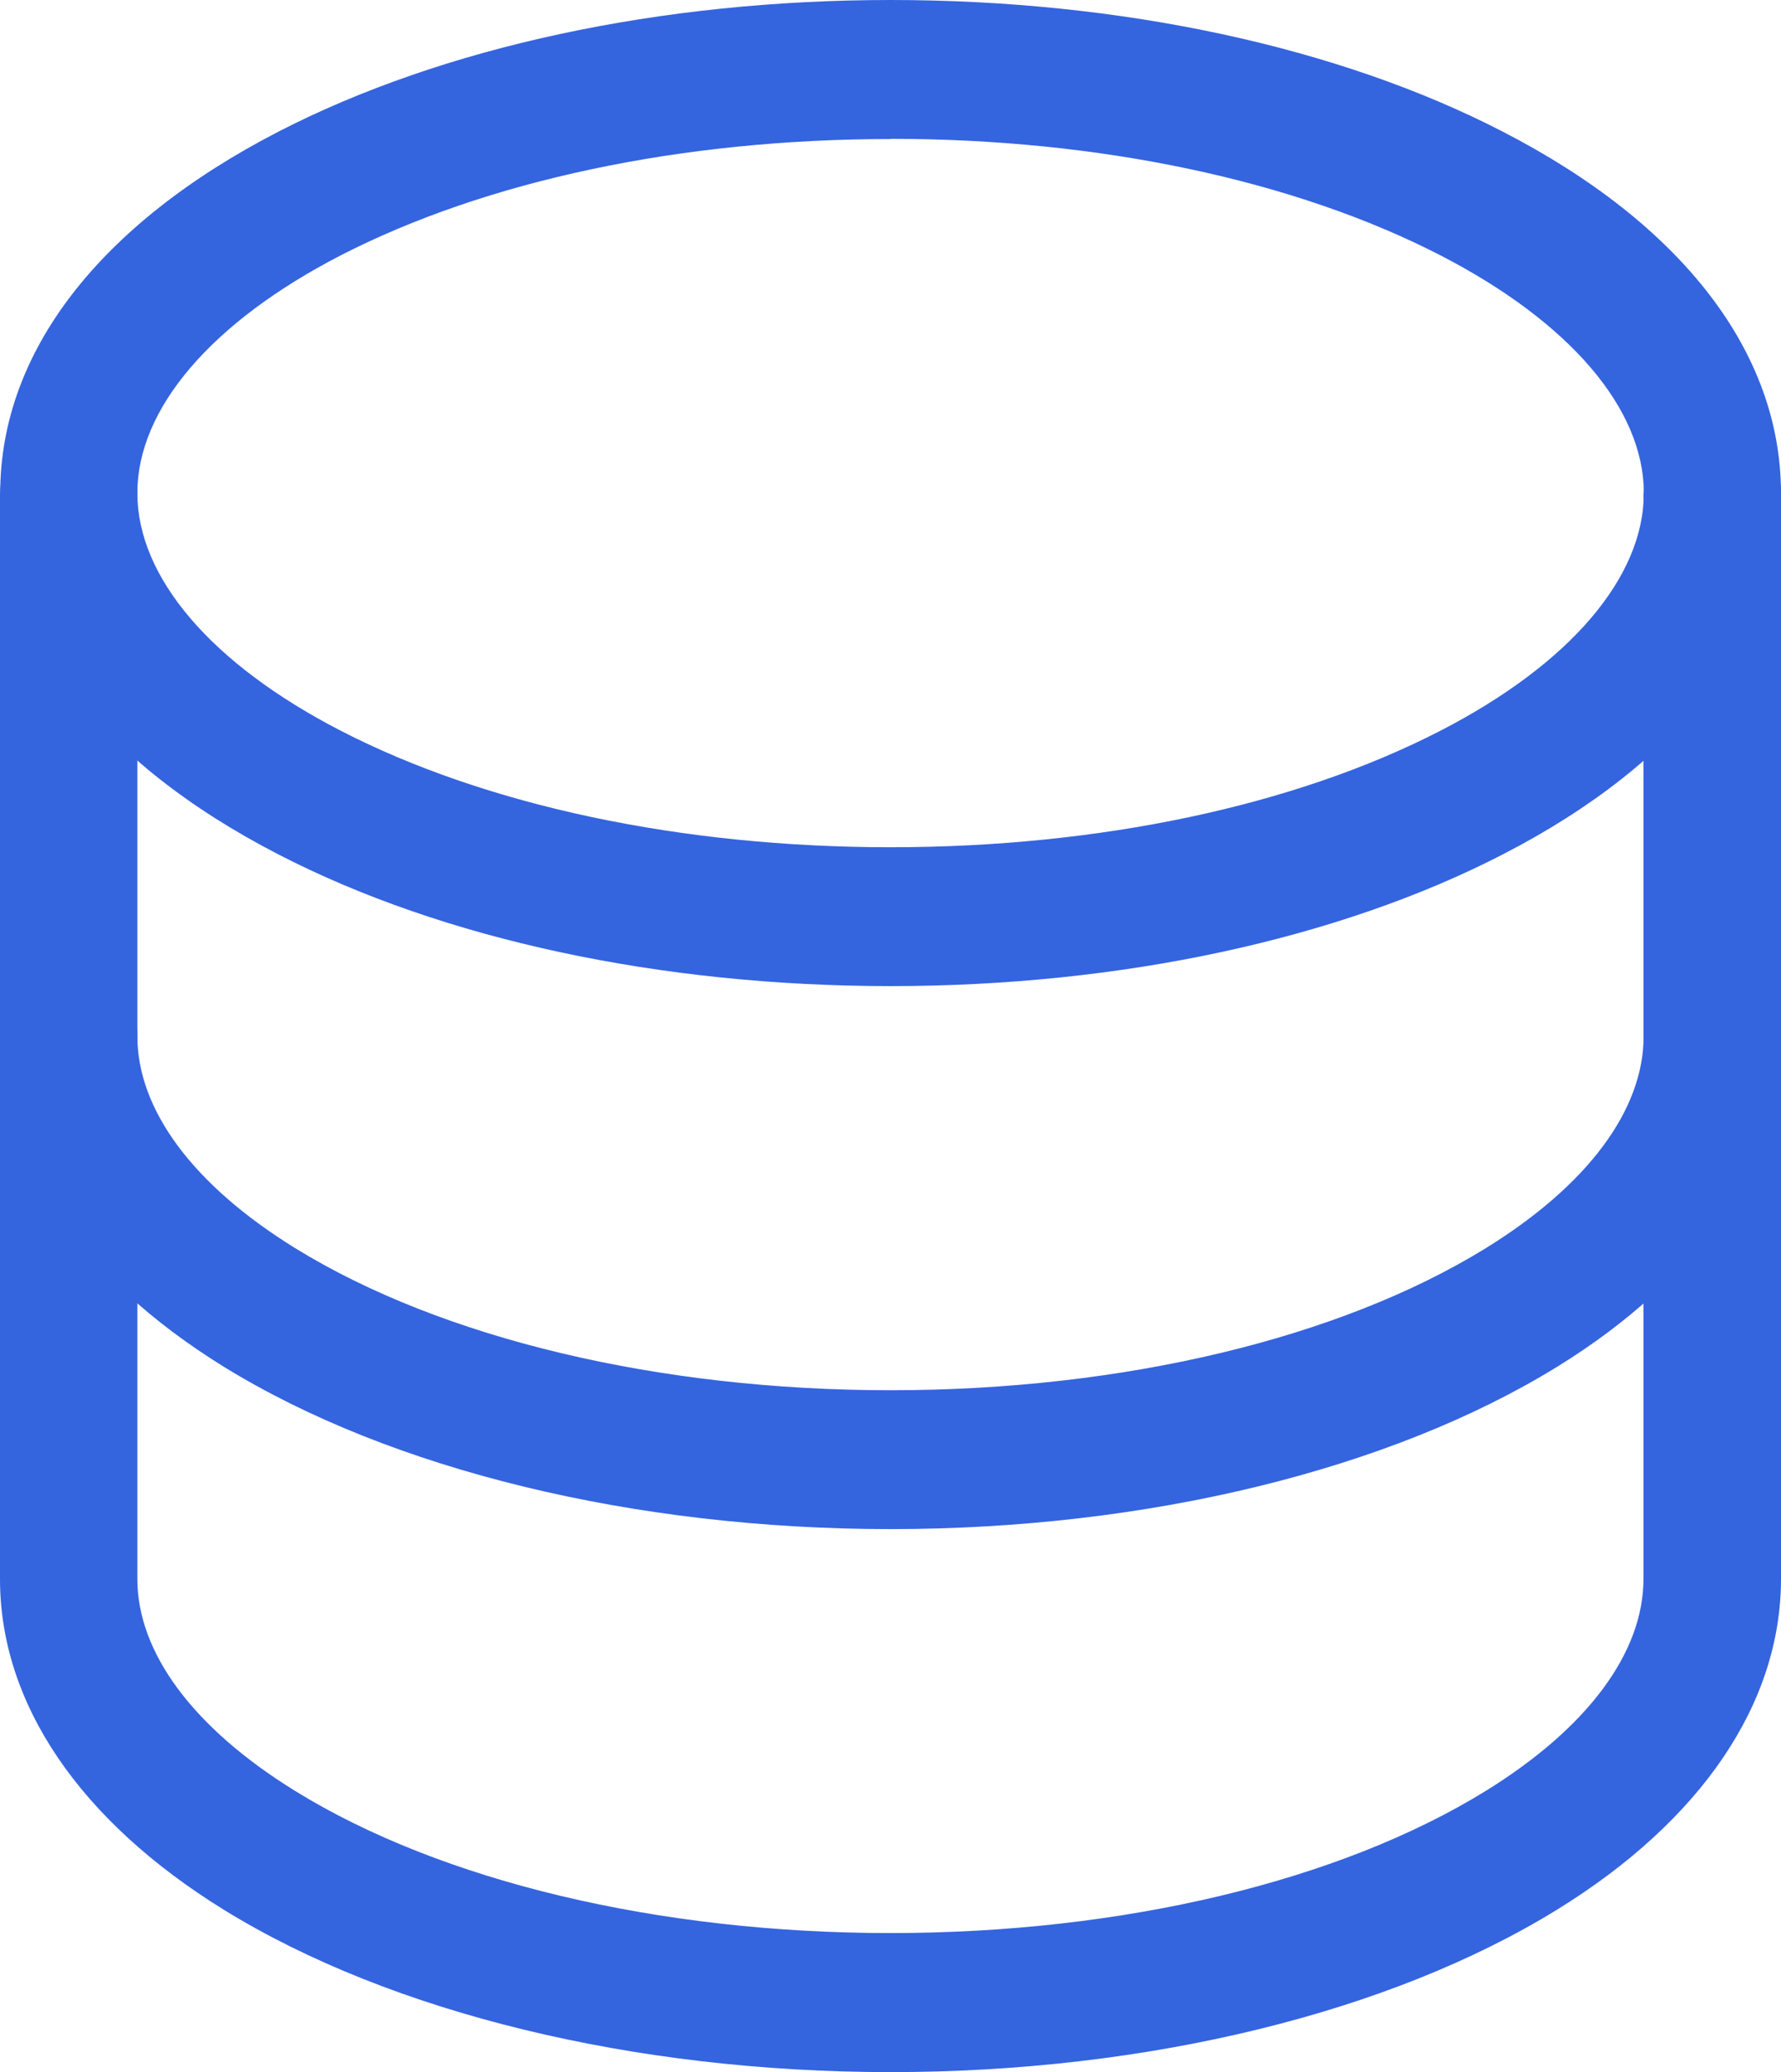 <svg width="49" height="57" viewBox="0 0 49 57" fill="none" xmlns="http://www.w3.org/2000/svg">
<g clip-path="url(#clip0_2280_4076)">
<path d="M24.503 27.126C18.173 27.126 12.185 25.842 7.659 23.503C2.726 20.962 0.006 17.431 0.006 13.563C0.006 9.695 2.725 6.169 7.659 3.622C12.191 1.289 18.173 0 24.503 0C30.832 0 36.819 1.284 41.346 3.622C46.279 6.163 48.999 9.695 48.999 13.563C48.999 17.431 46.279 20.962 41.346 23.503C36.819 25.837 30.832 27.126 24.503 27.126ZM24.503 3.825C18.758 3.825 13.382 4.965 9.371 7.026C5.819 8.859 3.779 11.24 3.779 13.563C3.779 15.886 5.819 18.267 9.371 20.099C13.382 22.166 18.757 23.306 24.503 23.306C30.247 23.306 35.623 22.166 39.634 20.099C43.186 18.267 45.226 15.886 45.226 13.563C45.226 11.24 43.186 8.859 39.634 7.026C35.623 4.96 30.253 3.819 24.503 3.819V3.825Z" fill="#3564DF"/>
<path d="M24.503 42.063C17.451 42.063 10.768 40.438 6.161 37.599C2.187 35.143 0 31.92 0 28.5H0.005C0.005 27.445 0.849 26.593 1.892 26.593C2.936 26.593 3.779 27.445 3.779 28.5C3.779 30.535 5.323 32.607 8.127 34.338C12.159 36.821 18.125 38.243 24.503 38.243C30.88 38.243 36.846 36.821 40.873 34.338C43.677 32.607 45.221 30.535 45.221 28.5H45.227C45.227 27.445 46.07 26.593 47.113 26.593C48.157 26.593 49 27.445 49 28.5C49 31.92 46.813 35.148 42.839 37.599C38.238 40.433 31.555 42.063 24.503 42.063Z" fill="#3564DF"/>
<path d="M24.503 57C17.451 57 10.767 55.375 6.161 52.536C2.187 50.08 0 46.857 0 43.437V13.573L0.005 13.568C0.005 12.519 0.849 11.661 1.892 11.661C2.936 11.661 3.779 12.519 3.779 13.568V43.432C3.779 45.467 5.323 47.539 8.127 49.27C12.154 51.753 18.12 53.175 24.497 53.175C30.875 53.175 36.841 51.753 40.868 49.27C43.671 47.539 45.216 45.467 45.216 43.432V13.568H45.226C45.226 12.519 46.07 11.661 47.113 11.661C48.157 11.661 49 12.519 49 13.568V43.432C49 46.852 46.813 50.08 42.839 52.531C38.237 55.37 31.555 57 24.503 57Z" fill="#3564DF"/>
</g>
<defs>
<clipPath id="clip0_2280_4076">
<rect width="49" height="57" fill="white"/>
</clipPath>
</defs>
</svg>
